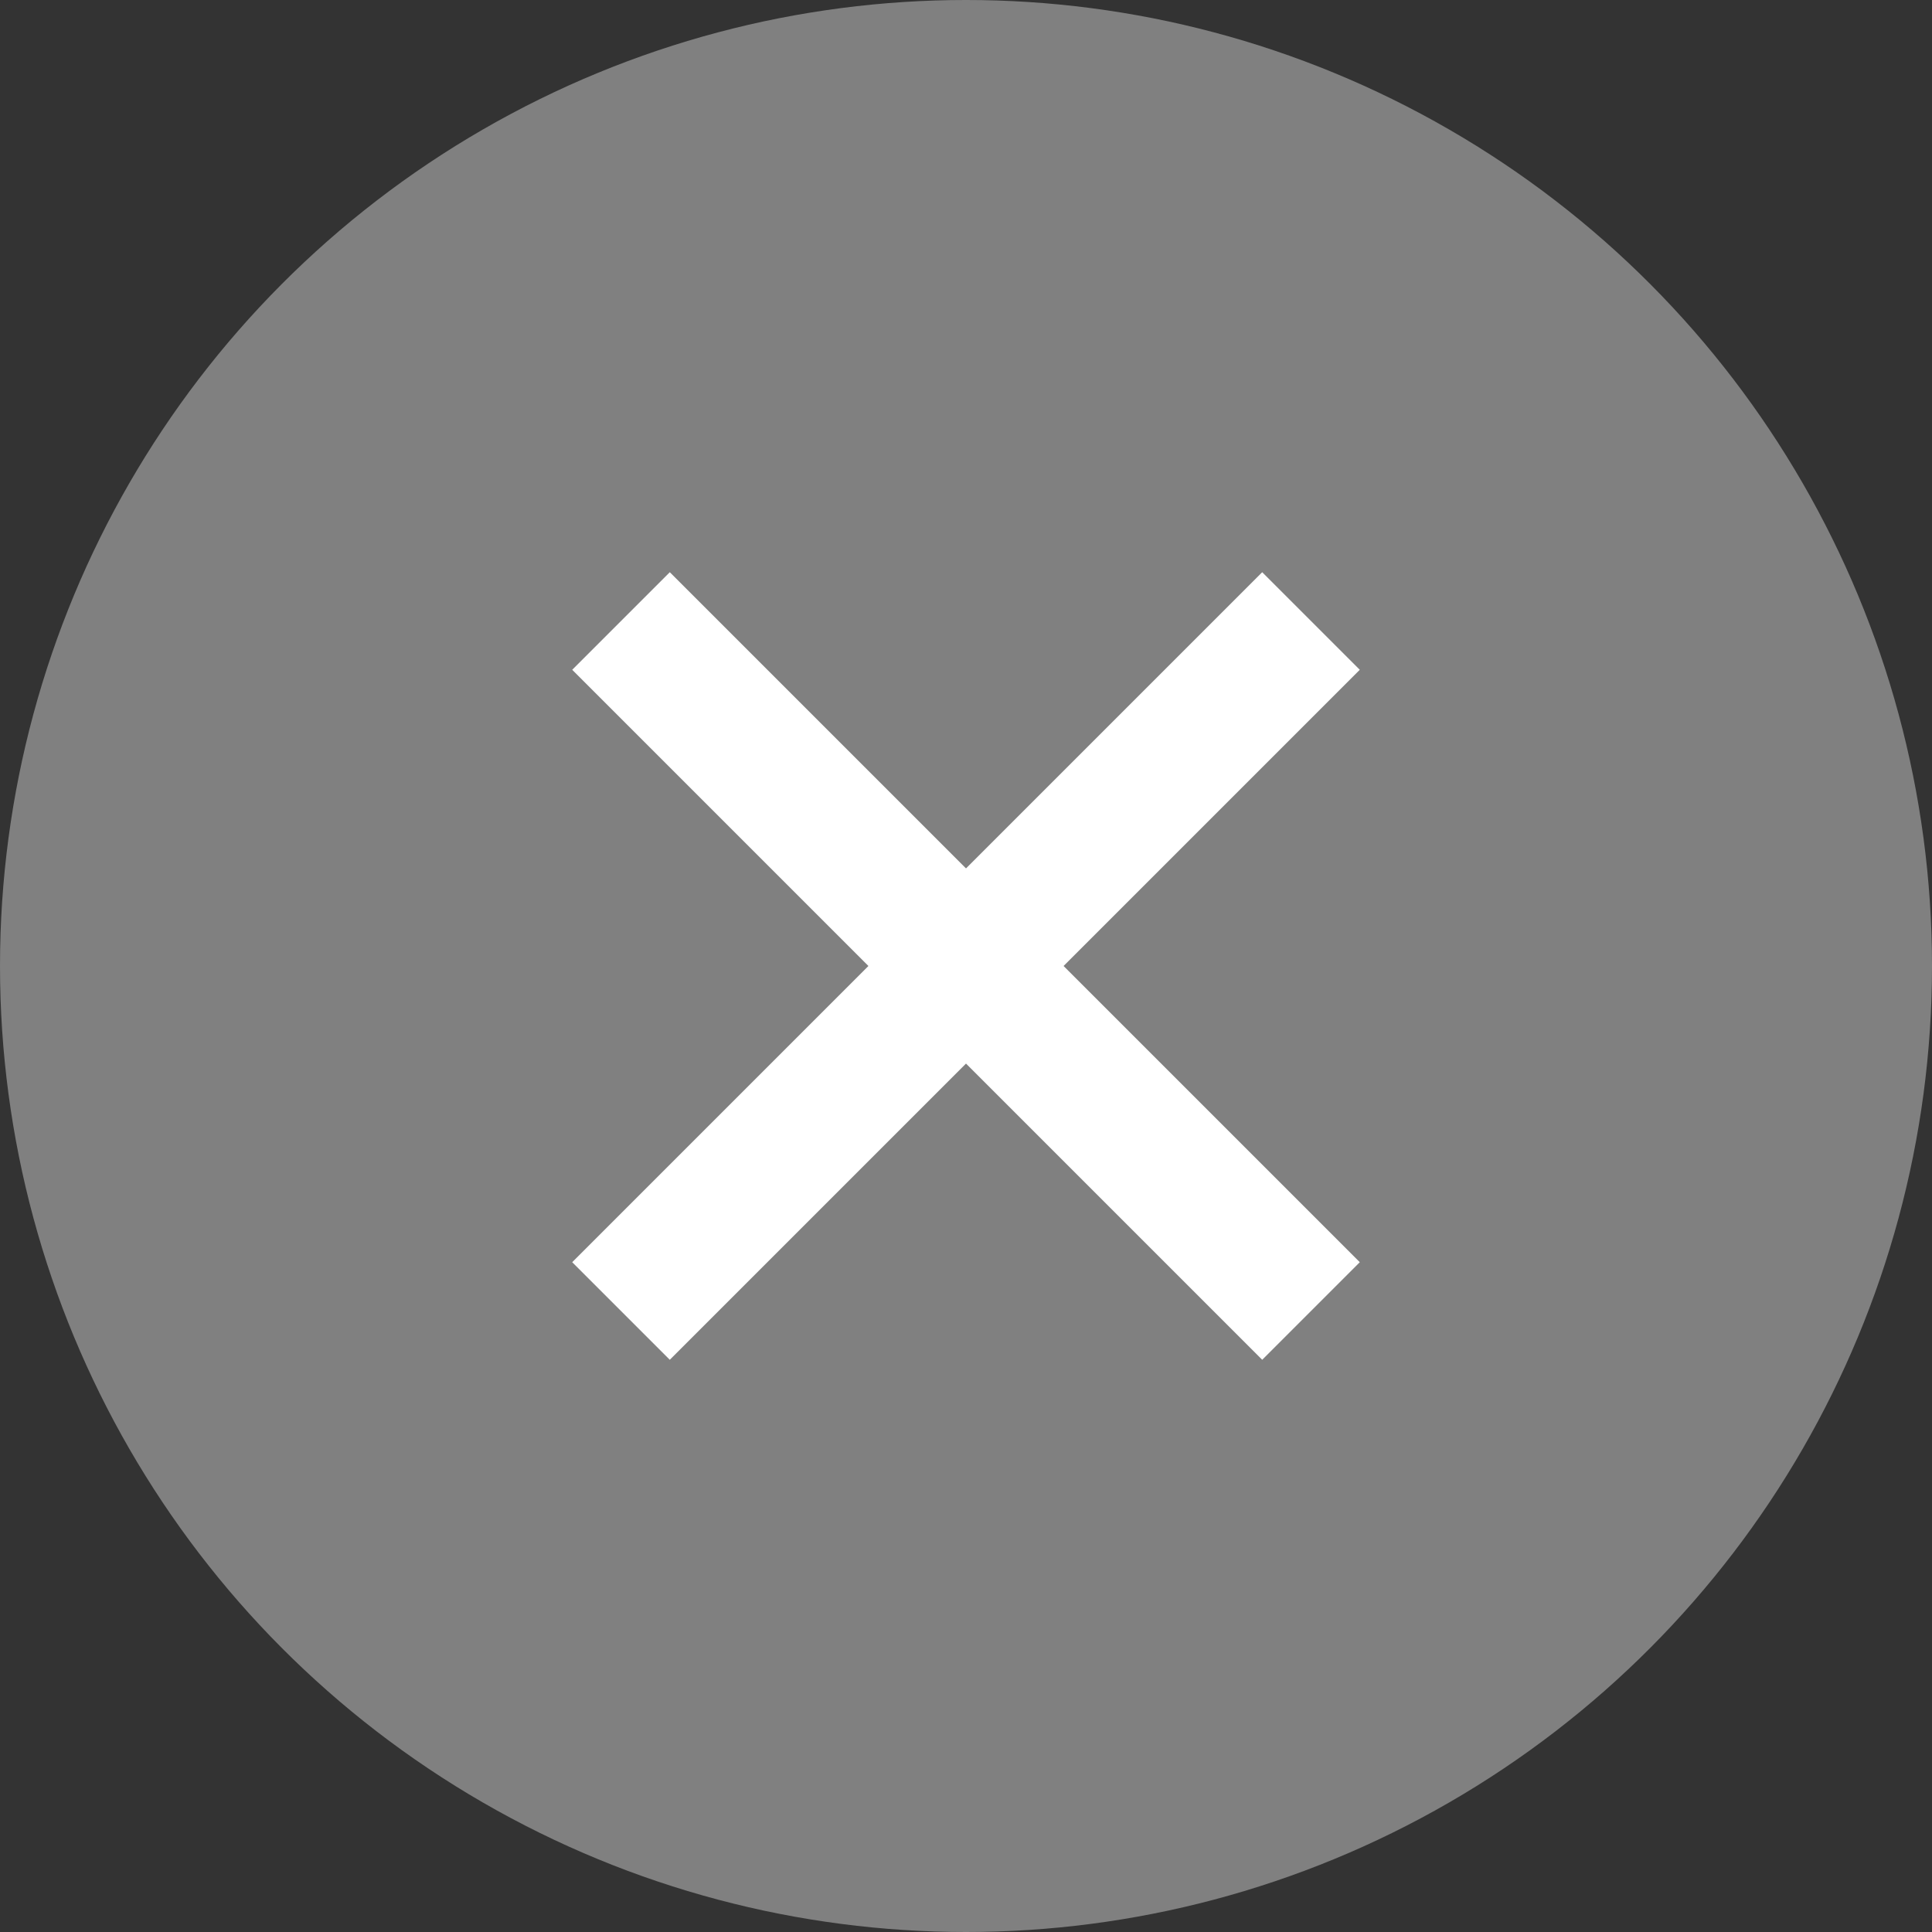 <svg xmlns="http://www.w3.org/2000/svg" width="14" height="14" viewBox="0 0 14 14">
    <rect x="0" y="0" width="14" height="14" fill="#333333" stroke="none"/>
    <g transform="translate(-56 -9.099)">
        <circle data-name="타원 1514" cx="7" cy="7" r="7" transform="translate(56 9.099)" style="fill:gray"/>
        <path data-name="선 306" transform="translate(60.5 13.599)" style="fill:none;stroke:#fff" d="m0 0 5 5"/>
        <path data-name="선 307" transform="translate(60.5 13.599)" style="fill:none;stroke:#fff" d="M5 0 0 5"/>
    </g>
</svg>

